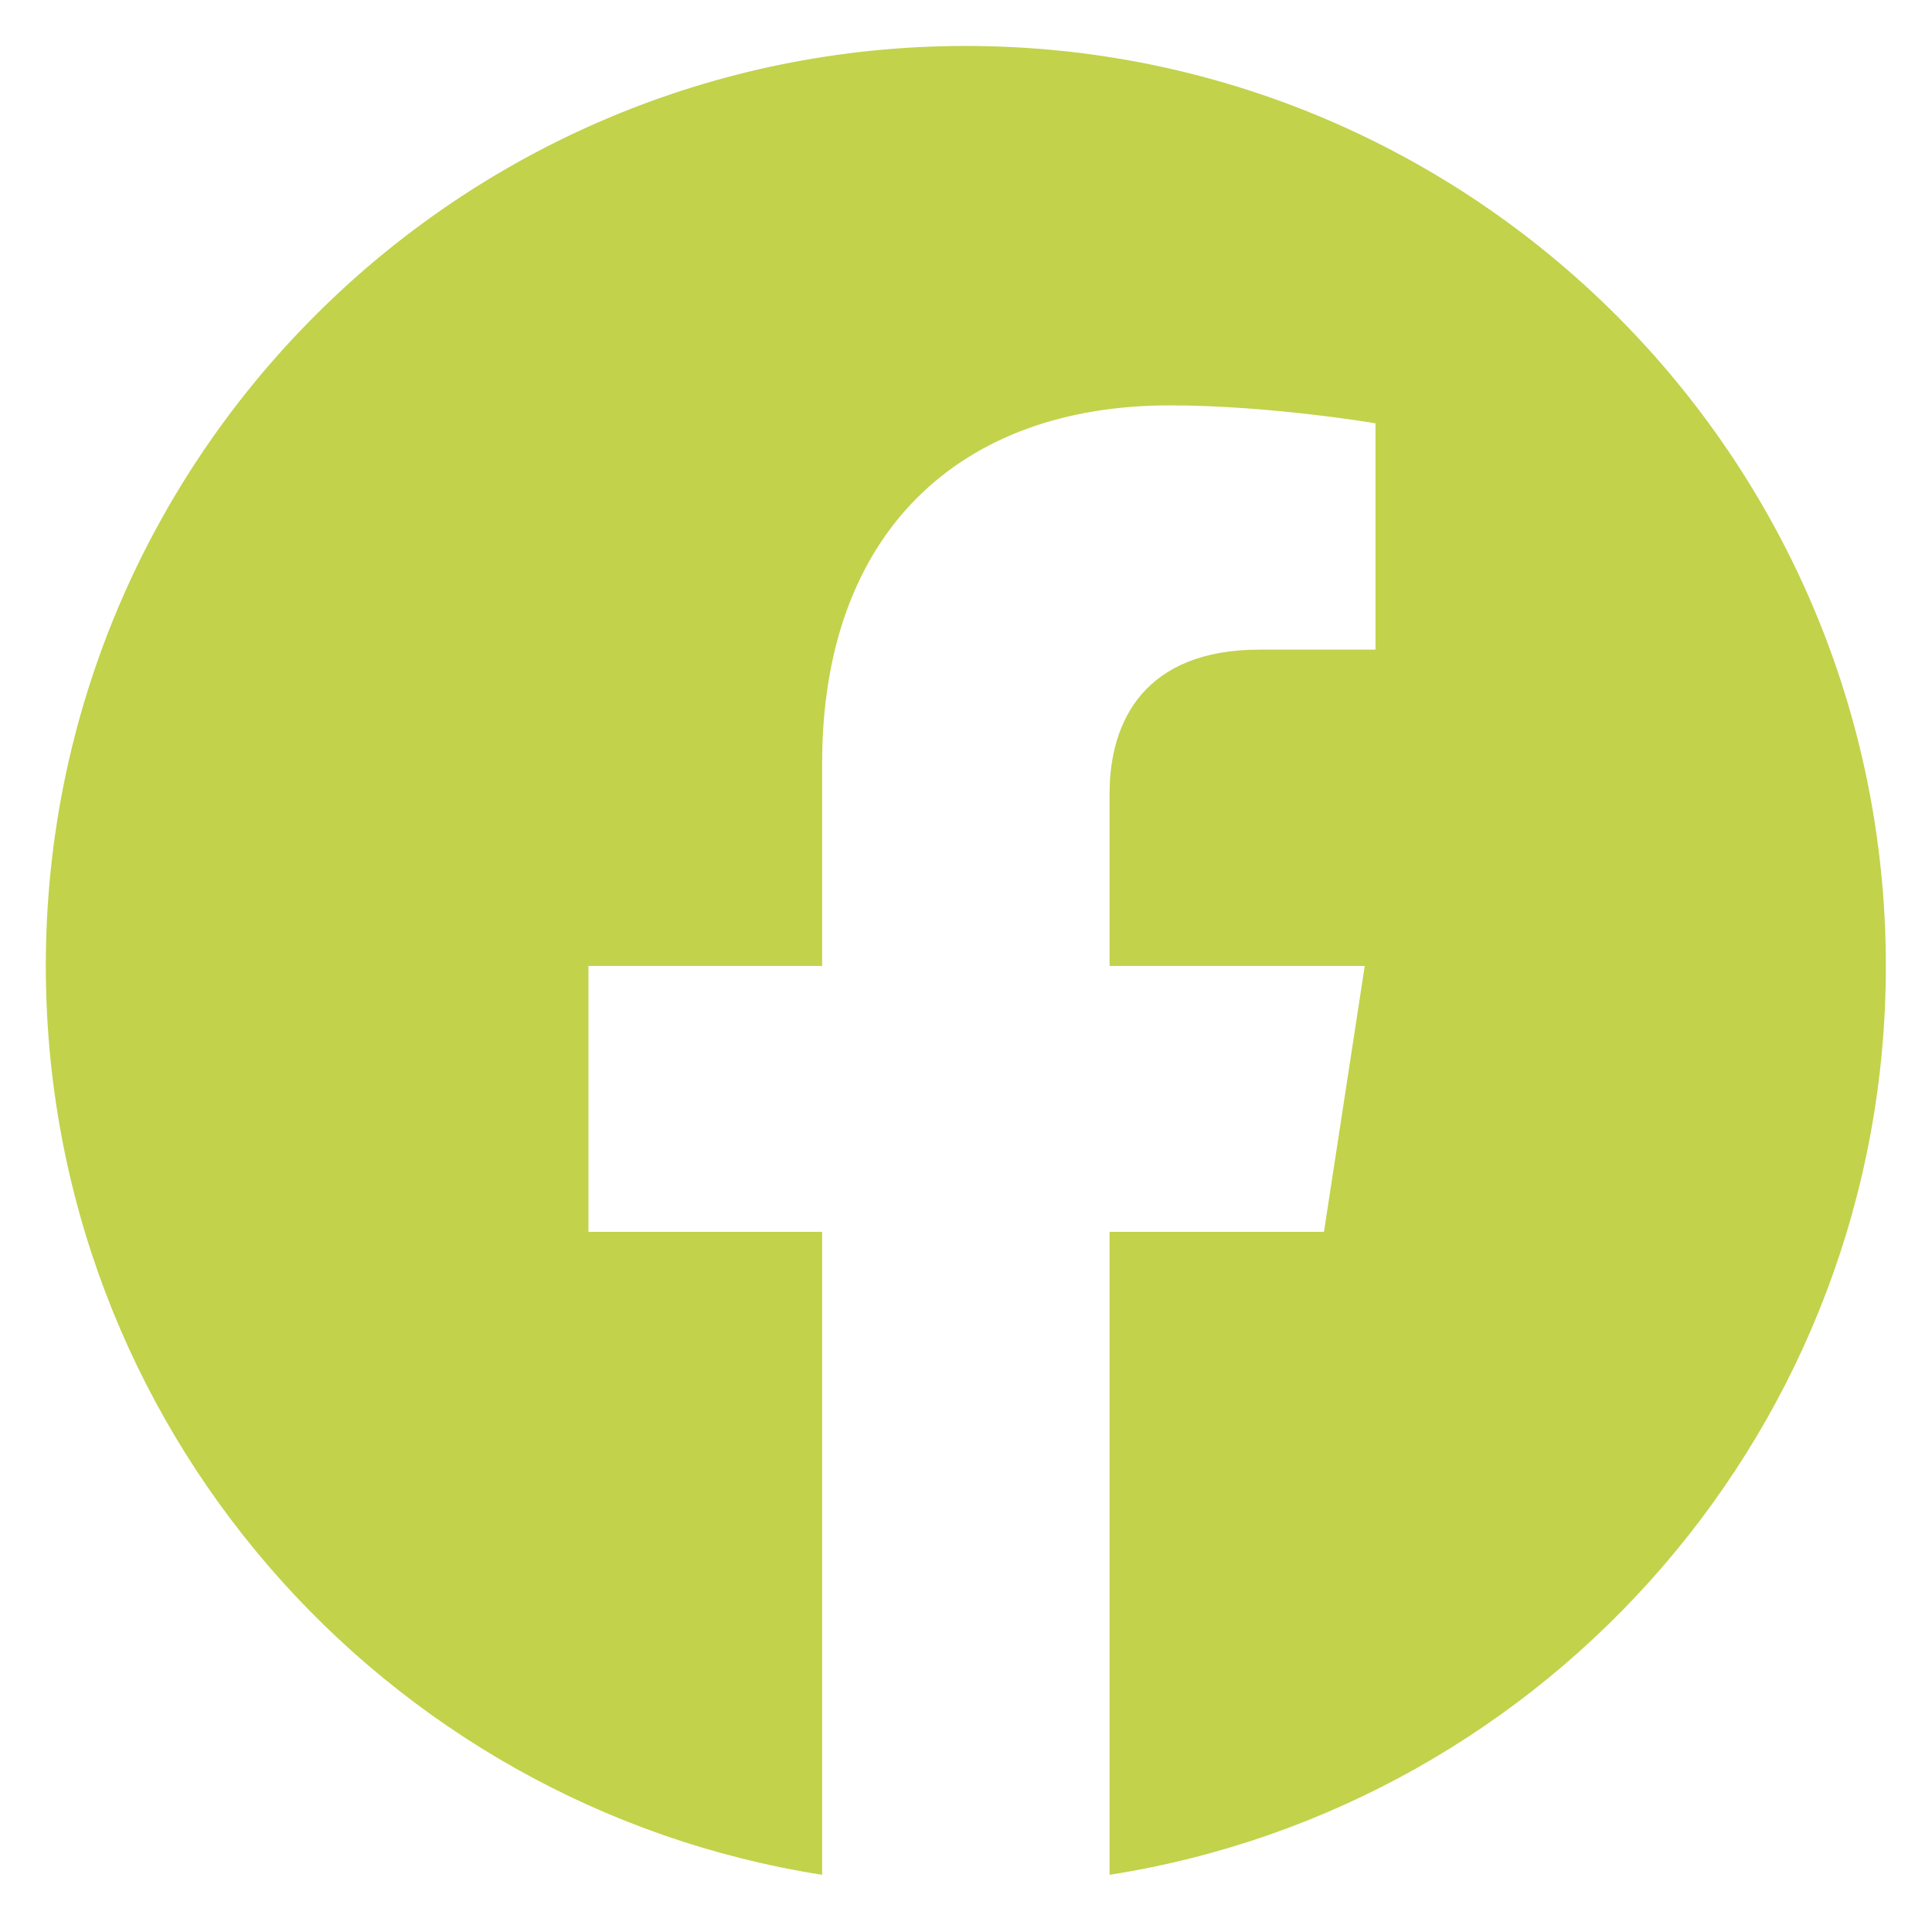 <svg width="28" height="28" viewBox="0 0 28 28" fill="none" xmlns="http://www.w3.org/2000/svg">
<path d="M13.997 0.666C6.633 0.666 0.664 6.635 0.664 13.999C0.664 20.654 5.54 26.17 11.915 27.171V17.853H8.528V13.999H11.915V11.062C11.915 7.721 13.904 5.875 16.951 5.875C18.409 5.875 19.935 6.135 19.935 6.135V9.415H18.255C16.597 9.415 16.081 10.443 16.081 11.498V13.999H19.779L19.188 17.853H16.081V27.171C22.455 26.171 27.331 20.653 27.331 13.999C27.331 6.635 21.361 0.666 13.997 0.666Z" fill="#C2D24B"/>
</svg>
